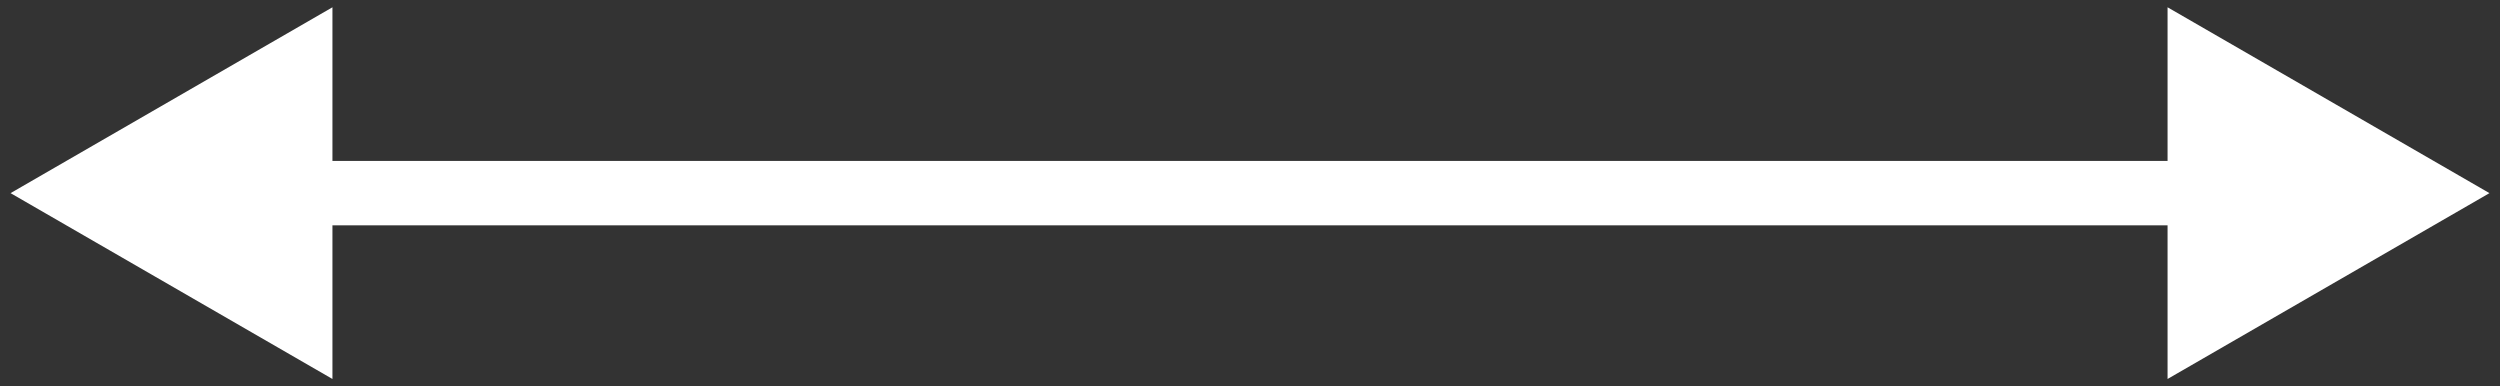 <svg width="233" height="36" viewBox="0 0 233 36" fill="none" xmlns="http://www.w3.org/2000/svg">
<rect x="0" y="0" width="233" height="36" fill="#333333" stroke="none"/>
<path d="M0.983 18L30.983 35.321V0.679L0.983 18ZM232.017 18L202.017 0.679V35.321L232.017 18ZM27.983 21H205.017V15H27.983V21Z" fill="white"/>
</svg>
